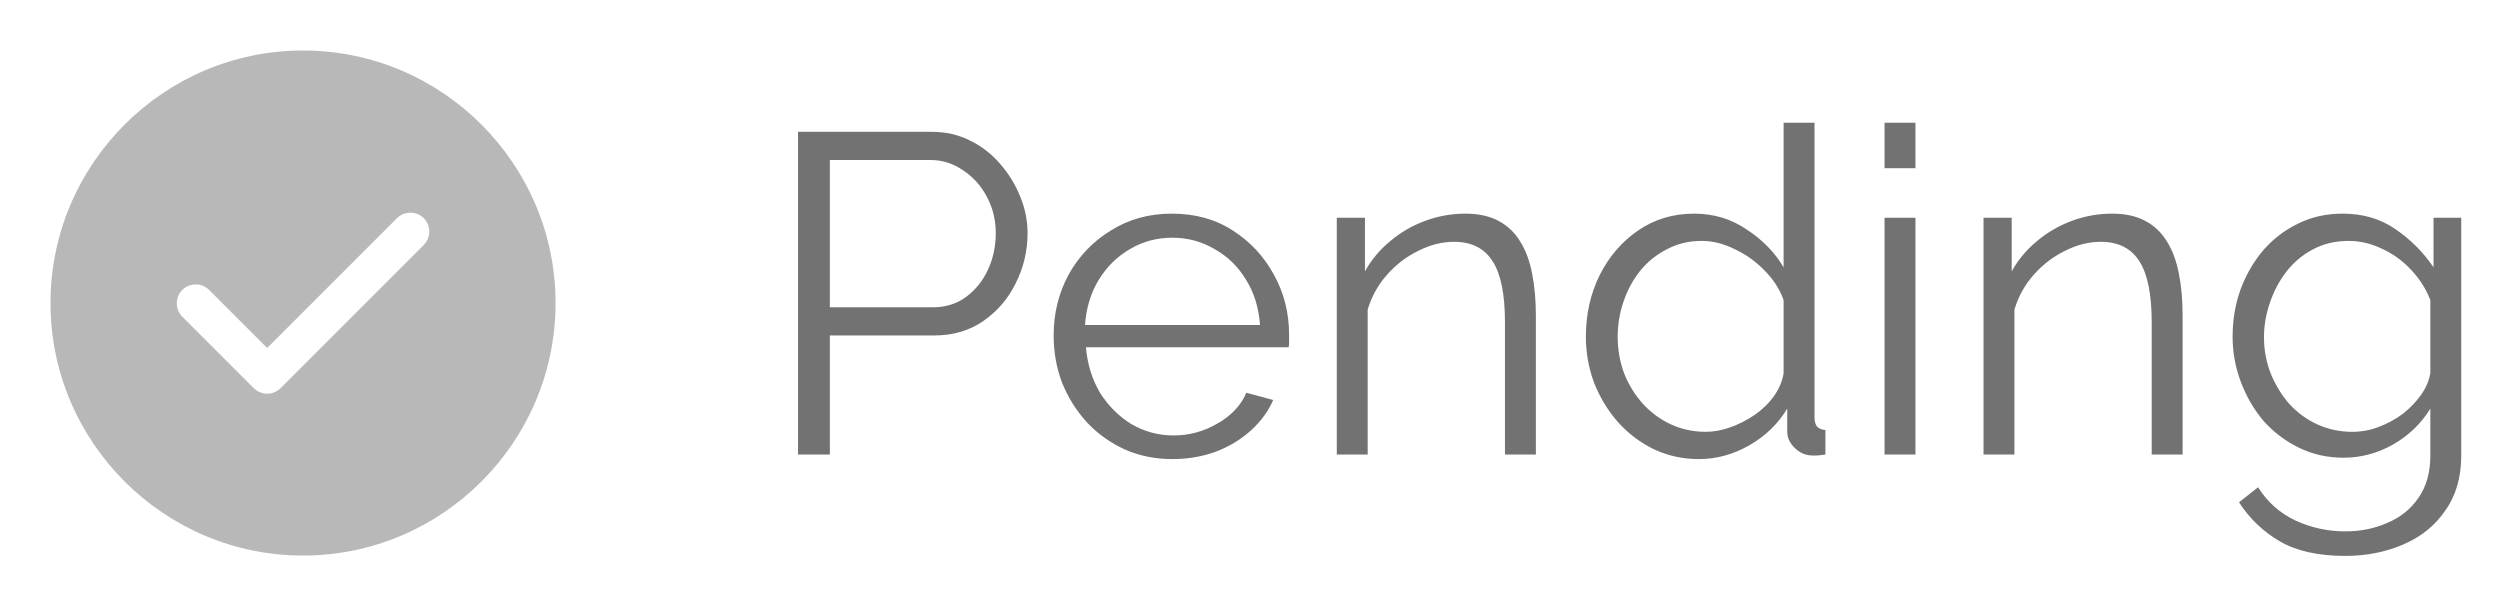 <svg width="66" height="16" viewBox="0 0 66 16" fill="none" xmlns="http://www.w3.org/2000/svg">
<g opacity="0.5">
<path d="M8 1.333C4.327 1.333 1.333 4.327 1.333 8C1.333 11.674 4.327 14.667 8 14.667C11.673 14.667 14.667 11.674 14.667 8C14.667 4.327 11.673 1.333 8 1.333ZM11.187 6.467L7.407 10.247C7.313 10.34 7.187 10.393 7.053 10.393C6.92 10.393 6.793 10.34 6.7 10.247L4.813 8.36C4.62 8.167 4.62 7.847 4.813 7.654C5.007 7.46 5.327 7.46 5.52 7.654L7.053 9.187L10.48 5.76C10.673 5.567 10.993 5.567 11.187 5.76C11.38 5.954 11.38 6.267 11.187 6.467Z" fill="#727272"/>
</g>
<path d="M21.068 12V3.48H24.596C24.964 3.48 25.3 3.556 25.604 3.708C25.916 3.86 26.184 4.068 26.408 4.332C26.632 4.588 26.808 4.876 26.936 5.196C27.064 5.508 27.128 5.828 27.128 6.156C27.128 6.62 27.024 7.06 26.816 7.476C26.616 7.884 26.332 8.216 25.964 8.472C25.596 8.728 25.164 8.856 24.668 8.856H21.908V12H21.068ZM21.908 8.112H24.632C24.968 8.112 25.26 8.02 25.508 7.836C25.756 7.652 25.948 7.412 26.084 7.116C26.22 6.82 26.288 6.5 26.288 6.156C26.288 5.804 26.208 5.48 26.048 5.184C25.888 4.888 25.676 4.656 25.412 4.488C25.156 4.312 24.872 4.224 24.56 4.224H21.908V8.112ZM30.948 12.12C30.5 12.12 30.084 12.036 29.7 11.868C29.316 11.692 28.984 11.456 28.704 11.16C28.424 10.856 28.204 10.508 28.044 10.116C27.892 9.724 27.816 9.304 27.816 8.856C27.816 8.272 27.948 7.736 28.212 7.248C28.484 6.76 28.856 6.372 29.328 6.084C29.8 5.788 30.336 5.64 30.936 5.64C31.552 5.64 32.088 5.788 32.544 6.084C33.008 6.38 33.372 6.772 33.636 7.26C33.9 7.74 34.032 8.268 34.032 8.844C34.032 8.908 34.032 8.972 34.032 9.036C34.032 9.092 34.028 9.136 34.02 9.168H28.668C28.708 9.616 28.832 10.016 29.04 10.368C29.256 10.712 29.532 10.988 29.868 11.196C30.212 11.396 30.584 11.496 30.984 11.496C31.392 11.496 31.776 11.392 32.136 11.184C32.504 10.976 32.76 10.704 32.904 10.368L33.612 10.56C33.484 10.856 33.288 11.124 33.024 11.364C32.76 11.604 32.448 11.792 32.088 11.928C31.736 12.056 31.356 12.12 30.948 12.12ZM28.644 8.58H33.264C33.232 8.124 33.108 7.724 32.892 7.38C32.684 7.036 32.408 6.768 32.064 6.576C31.728 6.376 31.356 6.276 30.948 6.276C30.54 6.276 30.168 6.376 29.832 6.576C29.496 6.768 29.22 7.04 29.004 7.392C28.796 7.736 28.676 8.132 28.644 8.58ZM40.547 12H39.731V8.508C39.731 7.772 39.623 7.236 39.407 6.9C39.191 6.556 38.851 6.384 38.387 6.384C38.067 6.384 37.751 6.464 37.439 6.624C37.127 6.776 36.851 6.988 36.611 7.26C36.379 7.524 36.211 7.828 36.107 8.172V12H35.291V5.748H36.035V7.164C36.203 6.86 36.423 6.596 36.695 6.372C36.967 6.14 37.275 5.96 37.619 5.832C37.963 5.704 38.319 5.64 38.687 5.64C39.031 5.64 39.323 5.704 39.563 5.832C39.803 5.96 39.995 6.144 40.139 6.384C40.283 6.616 40.387 6.9 40.451 7.236C40.515 7.564 40.547 7.932 40.547 8.34V12ZM41.867 8.892C41.867 8.3 41.987 7.76 42.227 7.272C42.475 6.776 42.815 6.38 43.247 6.084C43.679 5.788 44.171 5.64 44.723 5.64C45.243 5.64 45.707 5.78 46.115 6.06C46.531 6.332 46.855 6.664 47.087 7.056V3.24H47.903V11.016C47.903 11.128 47.927 11.212 47.975 11.268C48.023 11.316 48.095 11.344 48.191 11.352V12C48.031 12.024 47.907 12.032 47.819 12.024C47.651 12.016 47.503 11.948 47.375 11.82C47.247 11.692 47.183 11.552 47.183 11.4V10.788C46.935 11.196 46.599 11.52 46.175 11.76C45.751 12 45.311 12.12 44.855 12.12C44.423 12.12 44.023 12.032 43.655 11.856C43.295 11.68 42.979 11.44 42.707 11.136C42.443 10.832 42.235 10.488 42.083 10.104C41.939 9.712 41.867 9.308 41.867 8.892ZM47.087 9.852V7.92C46.983 7.632 46.815 7.372 46.583 7.14C46.351 6.9 46.087 6.712 45.791 6.576C45.503 6.432 45.215 6.36 44.927 6.36C44.591 6.36 44.287 6.432 44.015 6.576C43.743 6.712 43.507 6.9 43.307 7.14C43.115 7.38 42.967 7.652 42.863 7.956C42.759 8.26 42.707 8.572 42.707 8.892C42.707 9.228 42.763 9.548 42.875 9.852C42.995 10.156 43.163 10.428 43.379 10.668C43.595 10.9 43.843 11.08 44.123 11.208C44.403 11.336 44.707 11.4 45.035 11.4C45.243 11.4 45.459 11.36 45.683 11.28C45.907 11.2 46.119 11.092 46.319 10.956C46.527 10.812 46.699 10.644 46.835 10.452C46.971 10.26 47.055 10.06 47.087 9.852ZM49.752 12V5.748H50.568V12H49.752ZM49.752 4.44V3.24H50.568V4.44H49.752ZM57.621 12H56.805V8.508C56.805 7.772 56.697 7.236 56.481 6.9C56.265 6.556 55.925 6.384 55.461 6.384C55.141 6.384 54.825 6.464 54.513 6.624C54.201 6.776 53.925 6.988 53.685 7.26C53.453 7.524 53.285 7.828 53.181 8.172V12H52.365V5.748H53.109V7.164C53.277 6.86 53.497 6.596 53.769 6.372C54.041 6.14 54.349 5.96 54.693 5.832C55.037 5.704 55.393 5.64 55.761 5.64C56.105 5.64 56.397 5.704 56.637 5.832C56.877 5.96 57.069 6.144 57.213 6.384C57.357 6.616 57.461 6.9 57.525 7.236C57.589 7.564 57.621 7.932 57.621 8.34V12ZM61.869 12.084C61.445 12.084 61.053 11.996 60.693 11.82C60.333 11.644 60.021 11.408 59.757 11.112C59.501 10.808 59.301 10.464 59.157 10.08C59.013 9.696 58.941 9.3 58.941 8.892C58.941 8.452 59.009 8.04 59.145 7.656C59.289 7.264 59.489 6.916 59.745 6.612C60.009 6.308 60.317 6.072 60.669 5.904C61.021 5.728 61.413 5.64 61.845 5.64C62.381 5.64 62.845 5.776 63.237 6.048C63.637 6.32 63.973 6.656 64.245 7.056V5.748H64.977V12.024C64.977 12.6 64.837 13.084 64.557 13.476C64.285 13.876 63.913 14.176 63.441 14.376C62.977 14.576 62.469 14.676 61.917 14.676C61.205 14.676 60.629 14.548 60.189 14.292C59.749 14.036 59.389 13.692 59.109 13.26L59.613 12.864C59.861 13.256 60.189 13.548 60.597 13.74C61.013 13.932 61.453 14.028 61.917 14.028C62.325 14.028 62.697 13.952 63.033 13.8C63.377 13.656 63.649 13.436 63.849 13.14C64.057 12.844 64.161 12.472 64.161 12.024V10.788C63.921 11.18 63.593 11.496 63.177 11.736C62.761 11.968 62.325 12.084 61.869 12.084ZM62.097 11.4C62.345 11.4 62.581 11.356 62.805 11.268C63.037 11.18 63.249 11.064 63.441 10.92C63.633 10.768 63.793 10.6 63.921 10.416C64.049 10.232 64.129 10.044 64.161 9.852V7.92C64.041 7.616 63.869 7.348 63.645 7.116C63.421 6.876 63.165 6.692 62.877 6.564C62.597 6.428 62.305 6.36 62.001 6.36C61.649 6.36 61.333 6.436 61.053 6.588C60.781 6.732 60.549 6.928 60.357 7.176C60.173 7.416 60.029 7.688 59.925 7.992C59.821 8.296 59.769 8.6 59.769 8.904C59.769 9.24 59.829 9.56 59.949 9.864C60.069 10.16 60.233 10.428 60.441 10.668C60.657 10.9 60.905 11.08 61.185 11.208C61.473 11.336 61.777 11.4 62.097 11.4Z" fill="#727272"/>
</svg>
